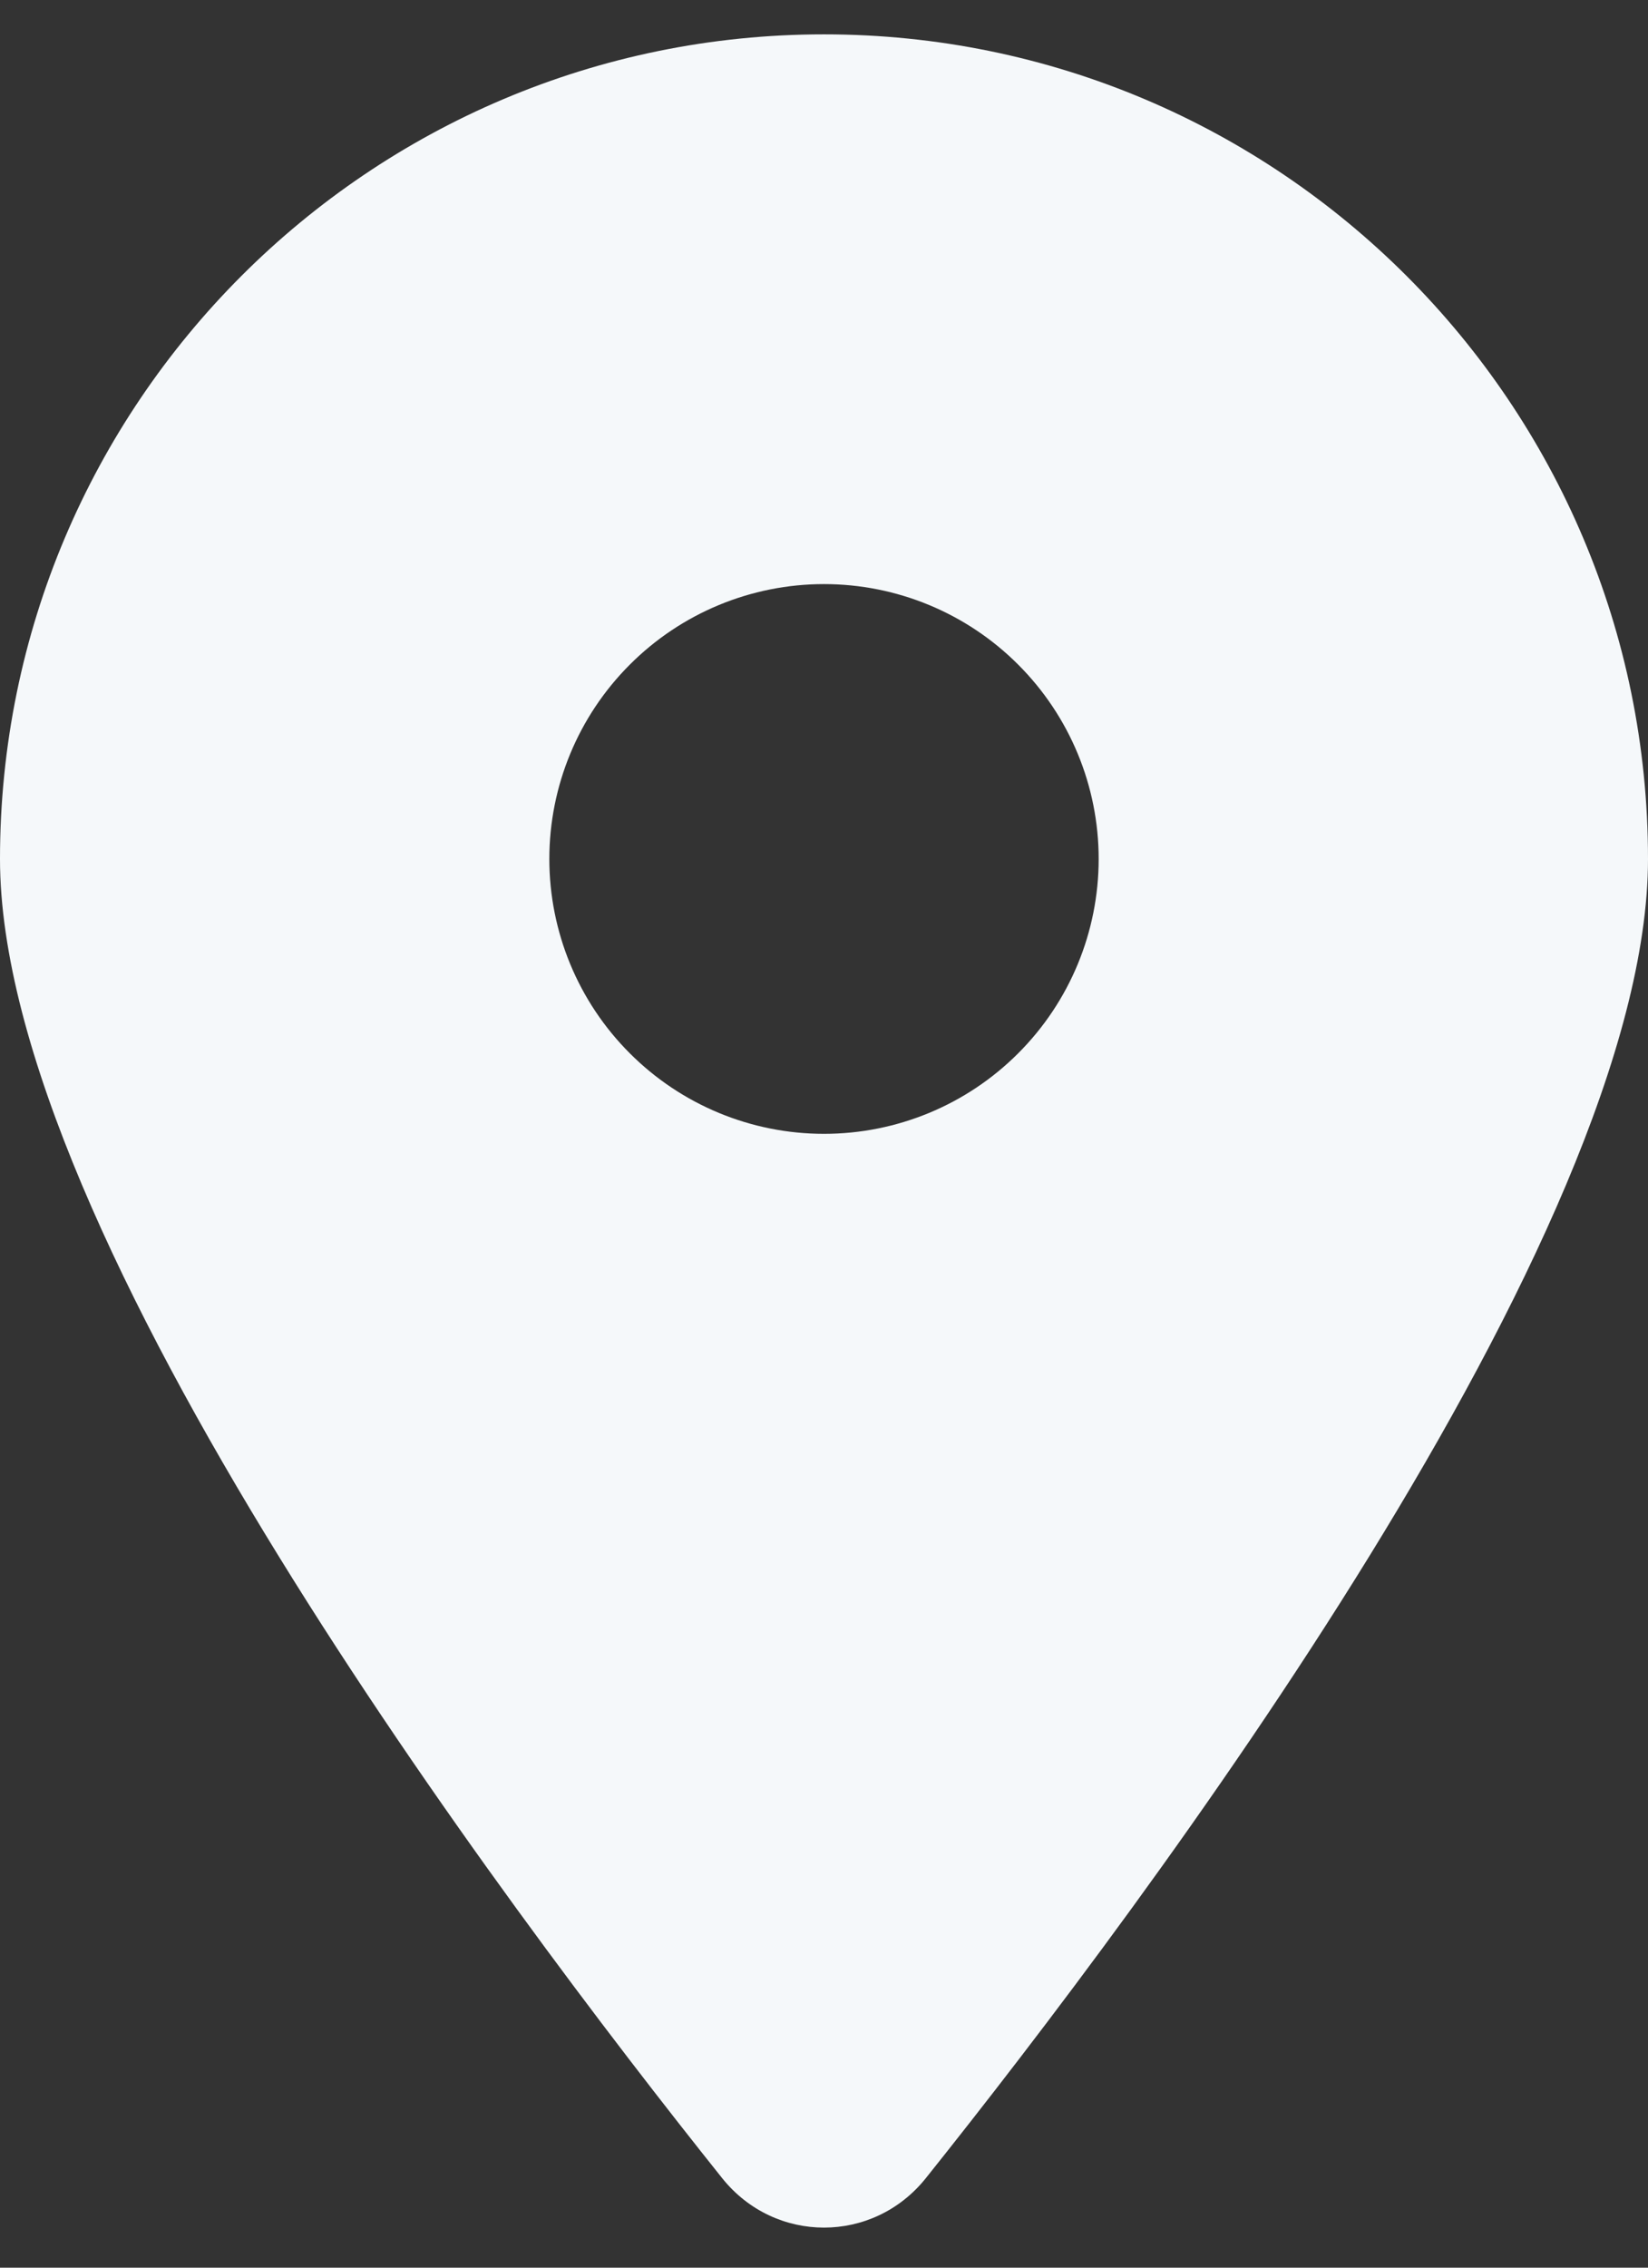 <svg width="24" height="33" viewBox="0 0 24 33" fill="none" xmlns="http://www.w3.org/2000/svg">
<rect x="0" y="0" width="24" height="33" fill="#333333" stroke="none"/>
<g clip-path="url(#clip0_54_106)">
<path d="M13.481 31.7C16.688 27.688 24 17.962 24 12.5C24 5.875 18.625 0.5 12 0.5C5.375 0.5 0 5.875 0 12.5C0 17.962 7.312 27.688 10.519 31.7C11.287 32.656 12.713 32.656 13.481 31.7ZM12 8.5C13.061 8.5 14.078 8.921 14.828 9.672C15.579 10.422 16 11.439 16 12.5C16 13.561 15.579 14.578 14.828 15.328C14.078 16.079 13.061 16.5 12 16.5C10.939 16.5 9.922 16.079 9.172 15.328C8.421 14.578 8 13.561 8 12.5C8 11.439 8.421 10.422 9.172 9.672C9.922 8.921 10.939 8.5 12 8.5Z" fill="#F5F8FA"/>
</g>
<defs>
<clipPath id="clip0_54_106">
<rect width="24" height="32" fill="white" transform="translate(0 0.5)"/>
</clipPath>
</defs>
</svg>
